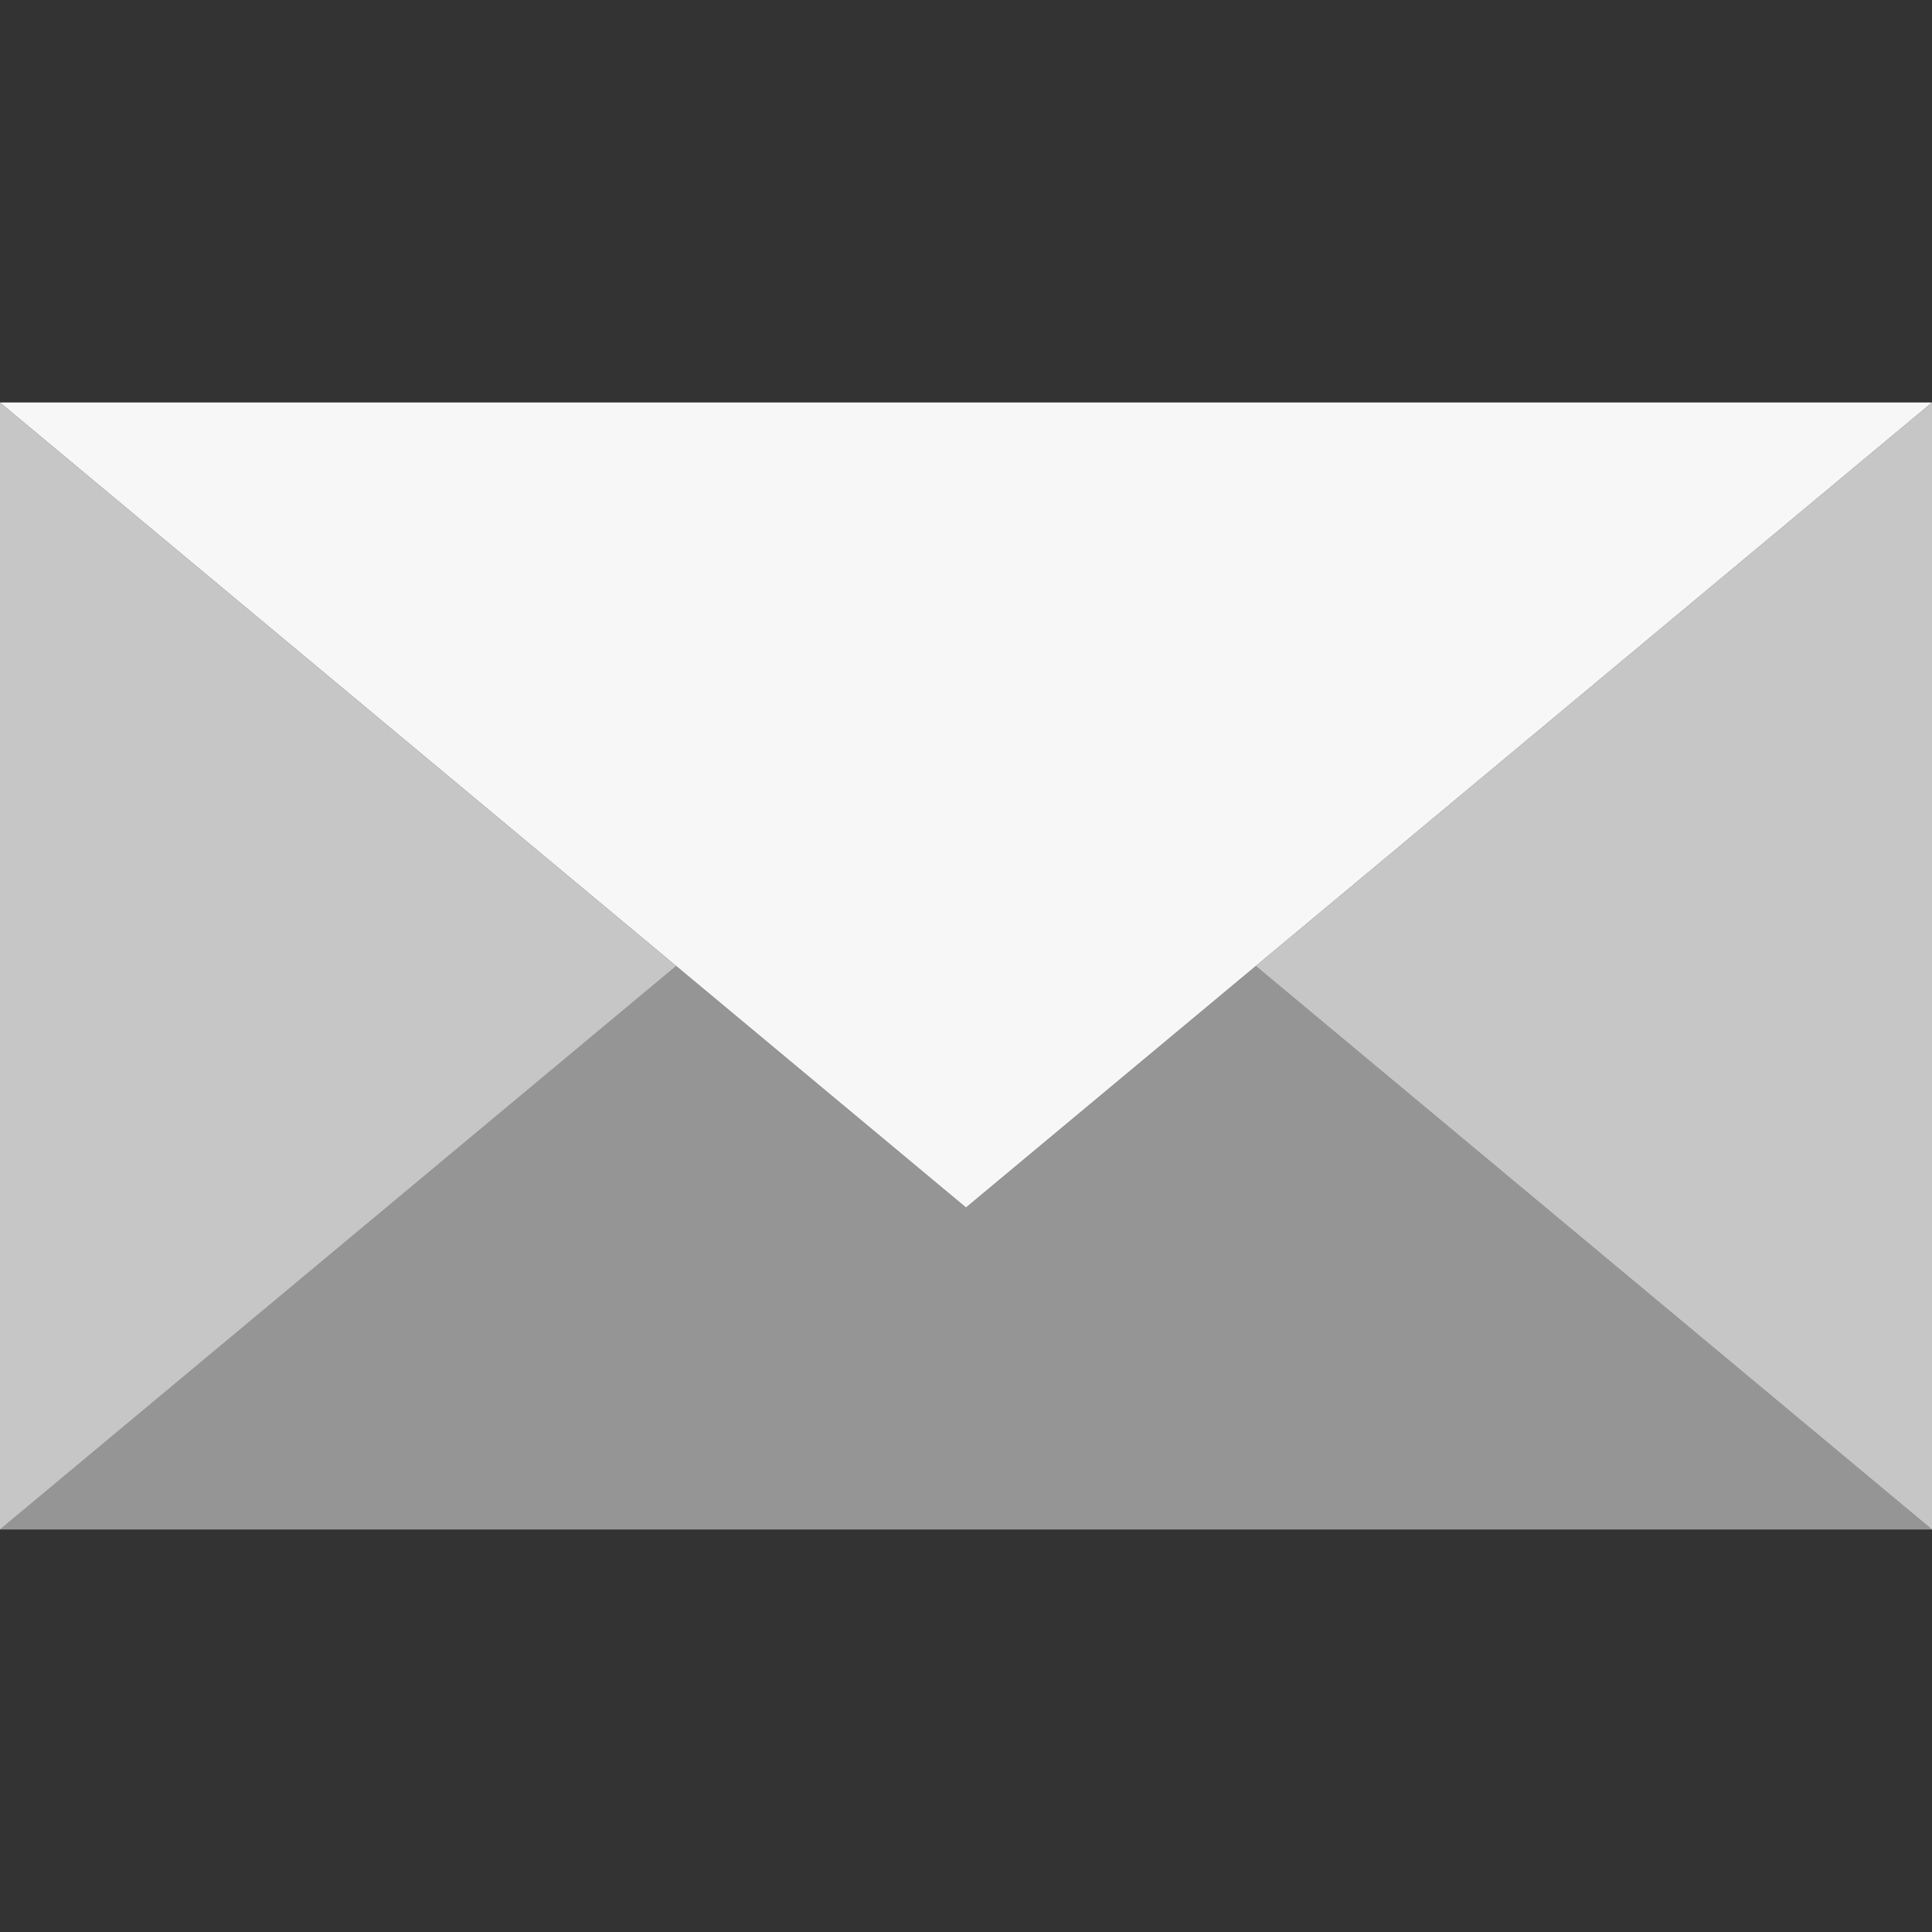 <?xml version="1.0" encoding="UTF-8"?>
<svg width="24px" height="24px" viewBox="0 0 24 24" version="1.1" xmlns="http://www.w3.org/2000/svg" xmlns:xlink="http://www.w3.org/1999/xlink">
    <rect x="0" y="0" width="24" height="24" fill="#333333" stroke="none"/>
    <!-- Generator: Sketch 48.2 (47327) - http://www.bohemiancoding.com/sketch -->
    <title>email_00</title>
    <desc>Created with Sketch.</desc>
    <defs></defs>
    <g id="Page-1" stroke="none" stroke-width="1" fill="none" fill-rule="evenodd">
        <g id="email_00" fill="#FFFFFF">
            <path d="M8.4,12 L12,15 L15.6,12 L24,19 L0,19 L8.4,12 Z" id="Shape" fill-opacity="0.48"></path>
            <path d="M0,19 L0,5 L8.4,12 L0,19 Z M24,19 L15.6,12 L24,5 L24,19 Z" id="Shape" fill-opacity="0.72"></path>
            <polygon id="Shape" fill-opacity="0.96" points="0 5 12 15 24 5"></polygon>
        </g>
    </g>
</svg>